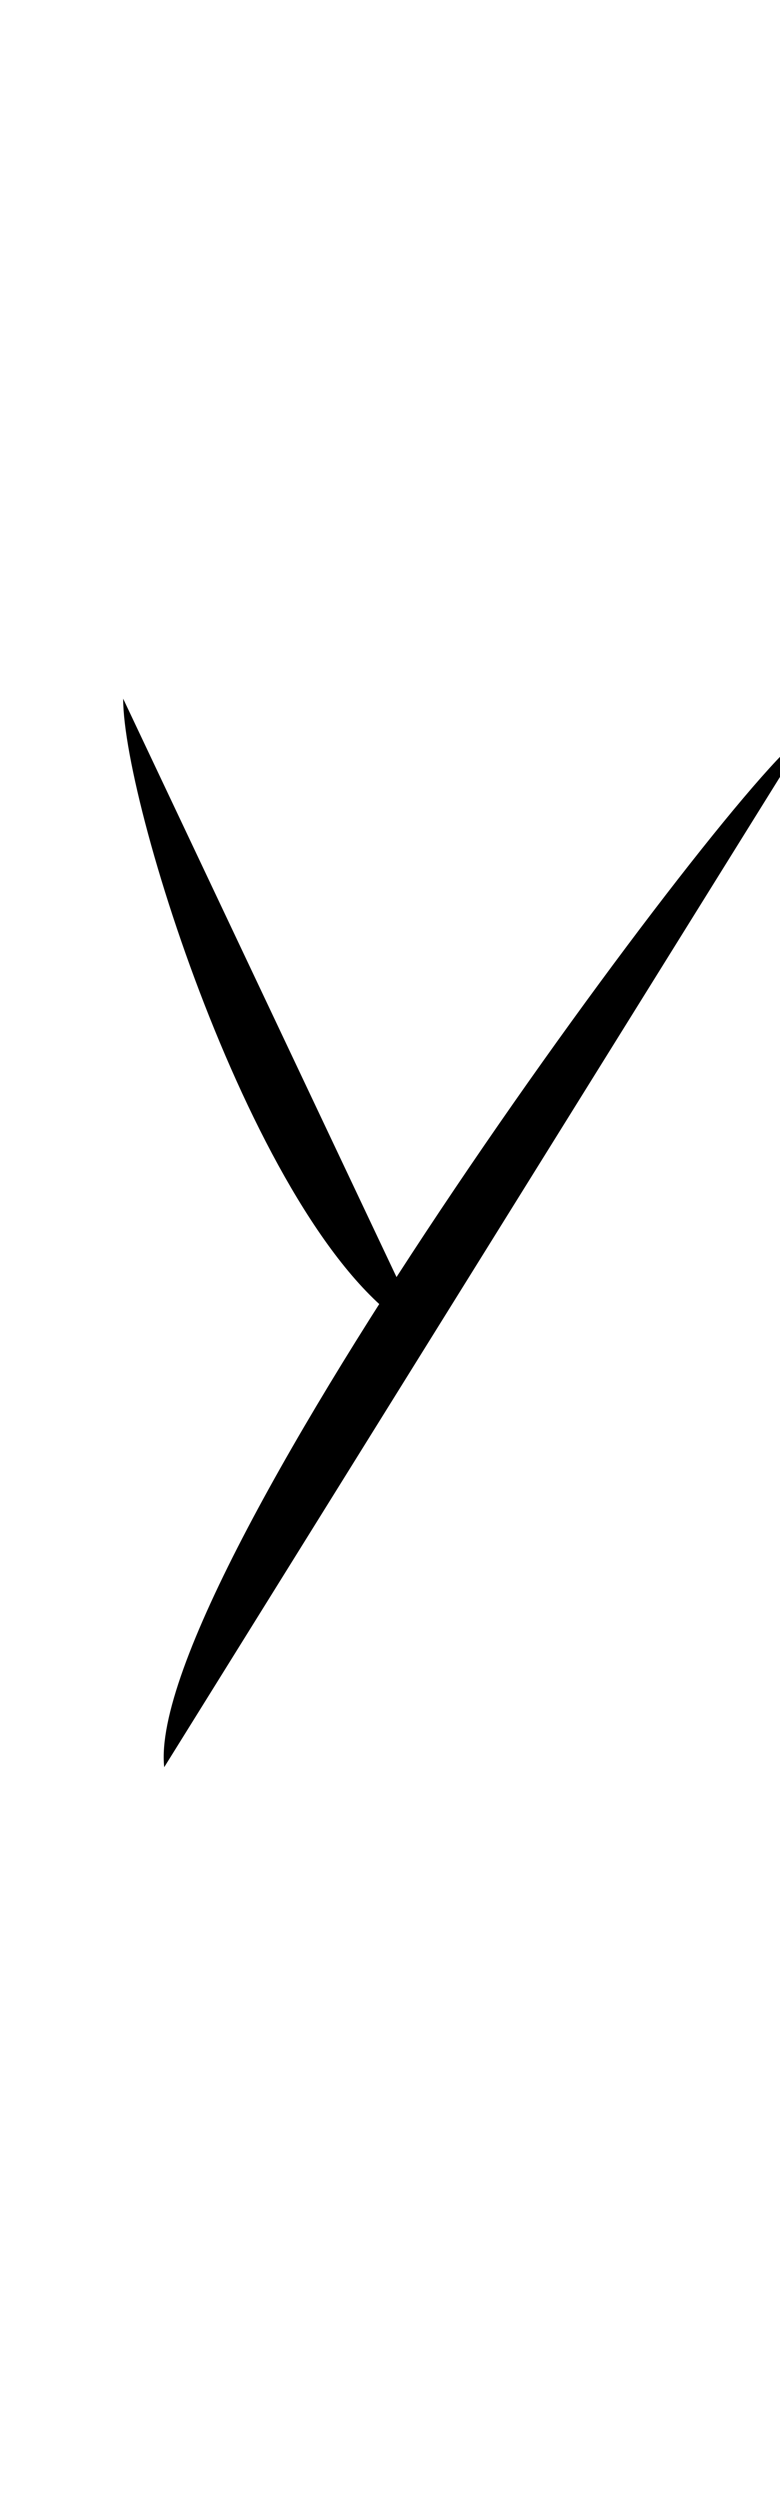 <svg xmlns="http://www.w3.org/2000/svg" viewBox="0 0 11.4 36.5"><path d="M11.8 10.7c-.9.4-9.7 12.3-9.4 15.1" clip-path="url(#alphabet_y_0)"/><path d="M1.8 10.2c0 1.6 2.1 8.2 4.4 9.3" clip-path="url(#alphabet_y_1)"/></svg>